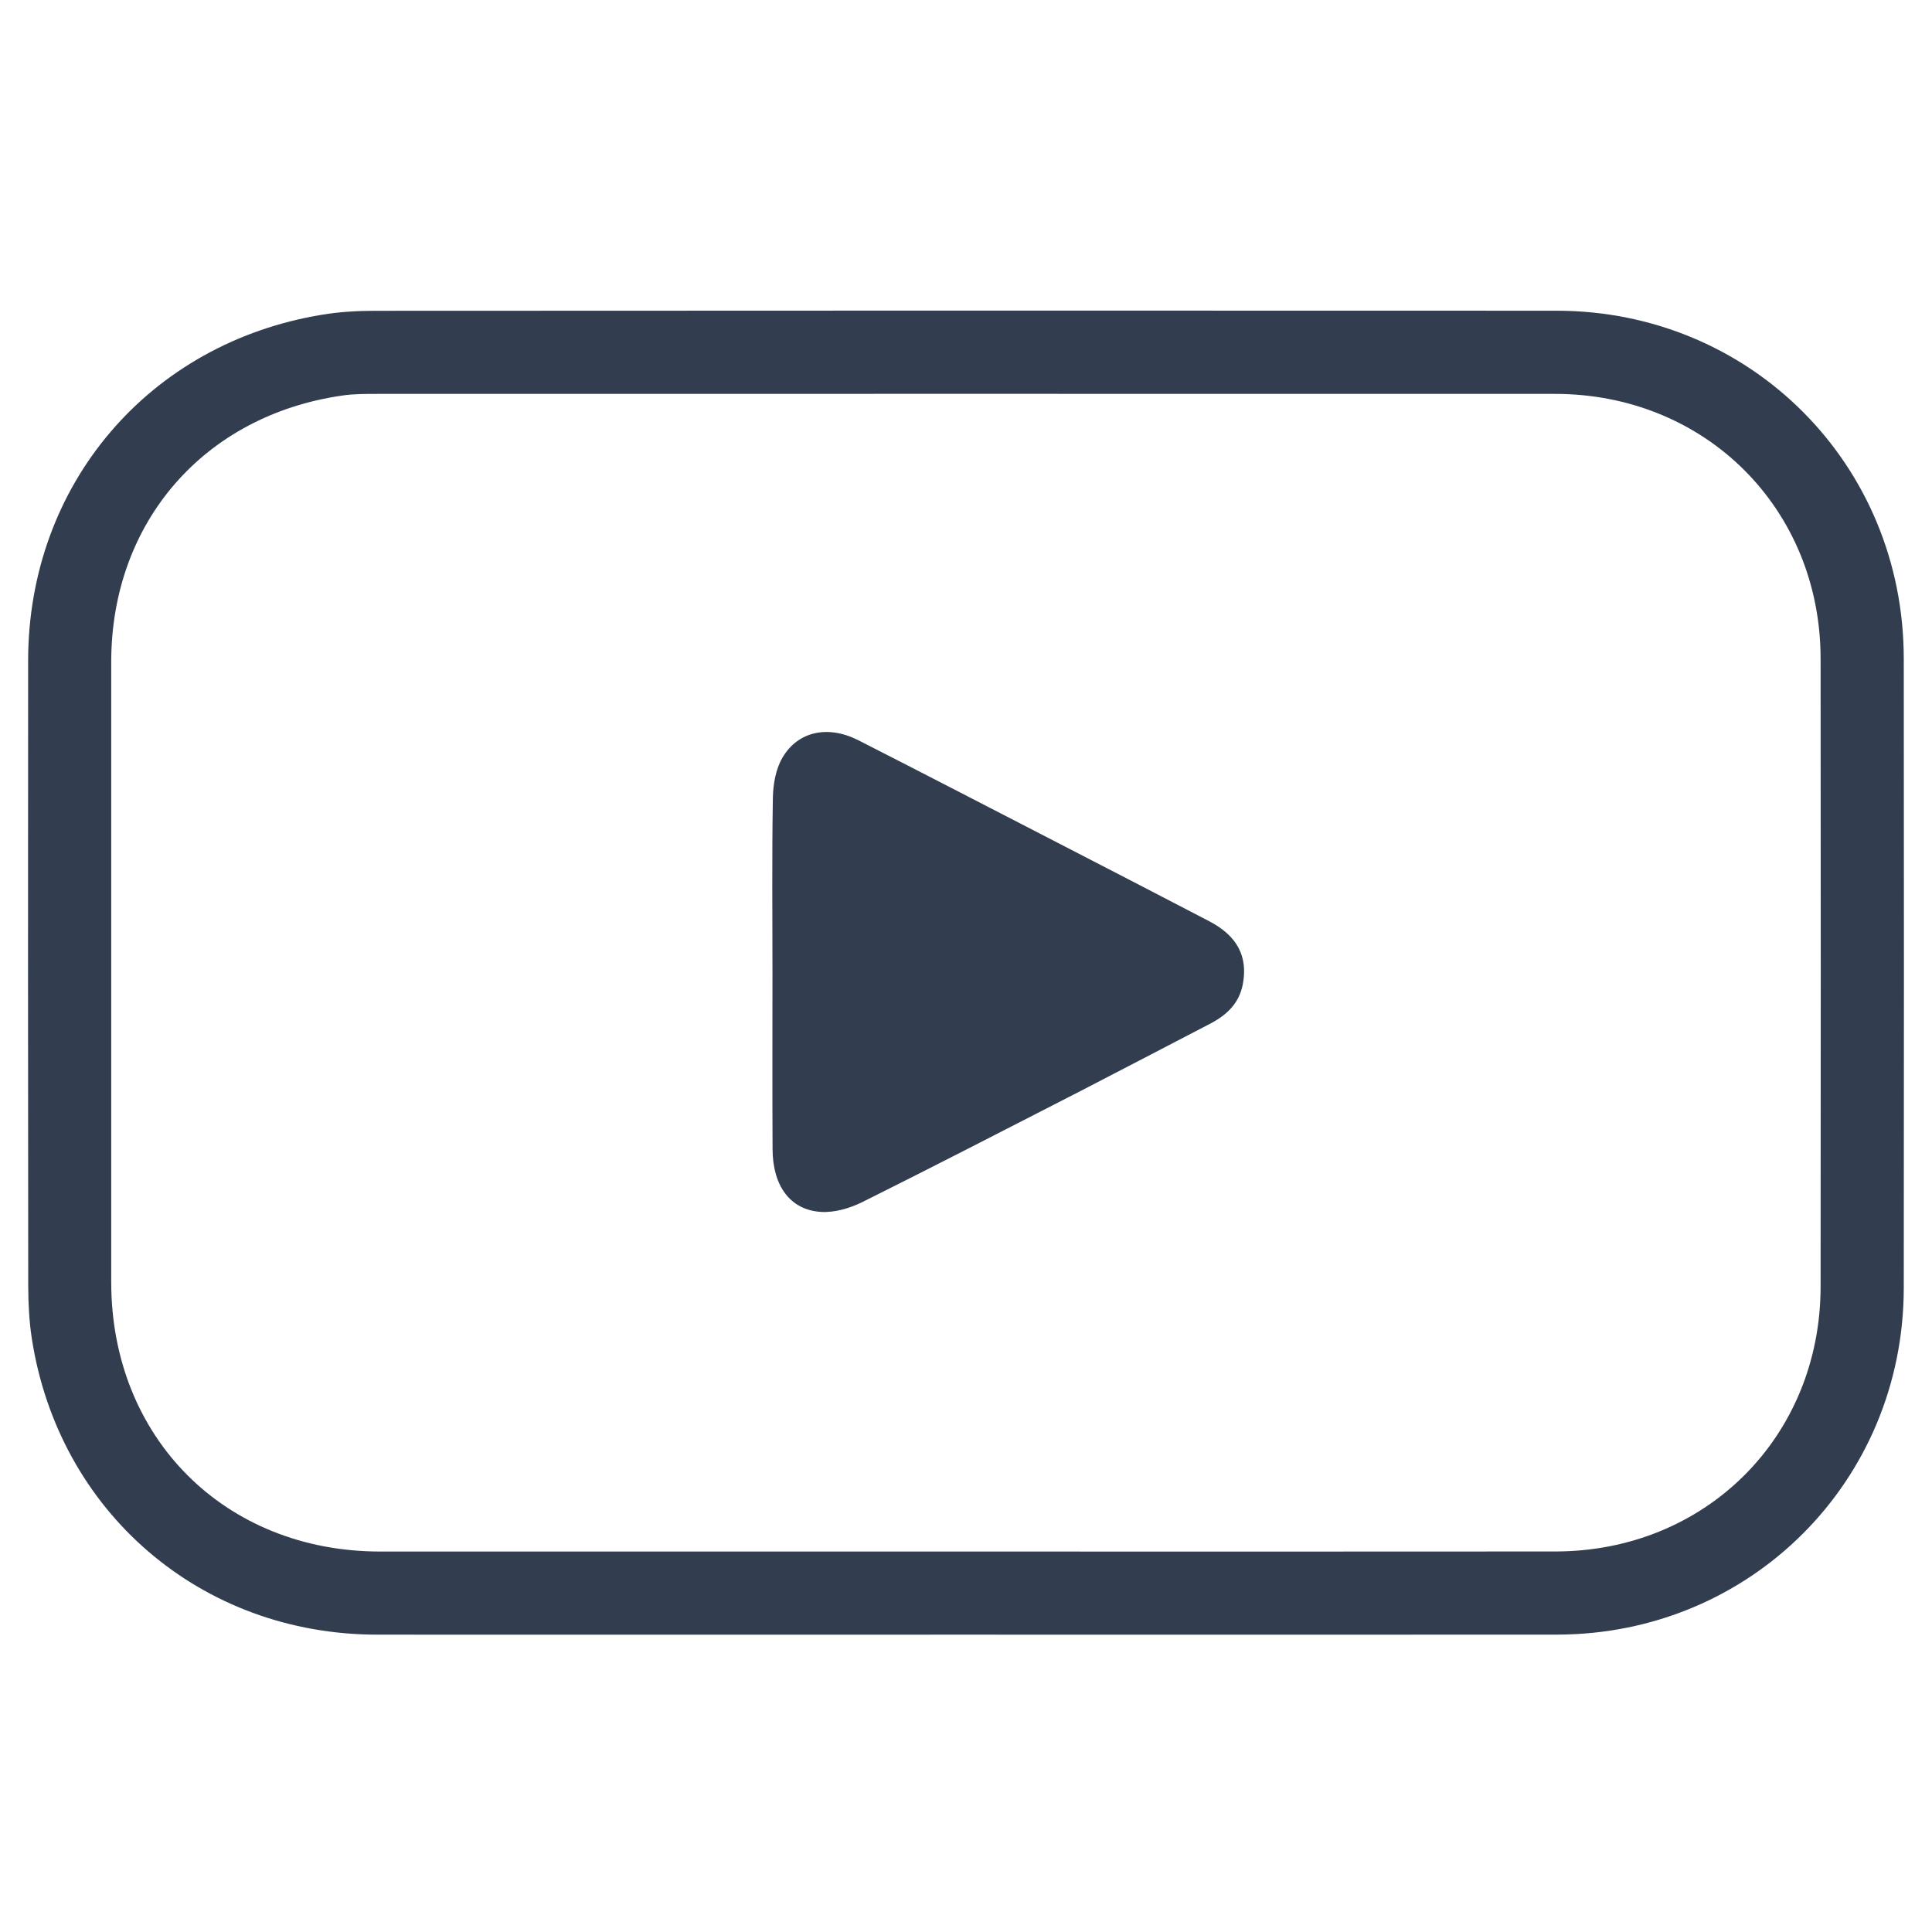 <?xml version="1.0" encoding="utf-8"?>
<!-- Generator: Adobe Illustrator 16.0.0, SVG Export Plug-In . SVG Version: 6.00 Build 0)  -->
<!DOCTYPE svg PUBLIC "-//W3C//DTD SVG 1.1//EN" "http://www.w3.org/Graphics/SVG/1.1/DTD/svg11.dtd">
<svg version="1.1" id="Calque_1" xmlns="http://www.w3.org/2000/svg" xmlns:xlink="http://www.w3.org/1999/xlink" x="0px" y="0px"
	 width="100px" height="100px" viewBox="0 0 100 100" enable-background="new 0 0 100 100" xml:space="preserve">
<path fill="#323E4F" d="M96.553,1053.654c-3.65,0-7.304,0.002-10.955,0c-3.273-0.002-5.925-2.279-6.421-5.518
	c-0.049-0.322-0.063-0.651-0.065-0.978c-0.004-3.872-0.004-7.745-0.002-11.618c0.004-3.27,2.244-5.905,5.475-6.432
	c0.32-0.053,0.65-0.071,0.977-0.071c7.323-0.004,14.645-0.006,21.969-0.002c3.608,0.002,6.455,2.854,6.457,6.469
	c0.004,3.9,0.004,7.802,0,11.704c-0.004,3.594-2.854,6.441-6.449,6.444C103.876,1053.657,100.215,1053.654,96.553,1053.654
	 M96.55,1052.108c3.651,0,7.304,0.003,10.956-0.001c2.798-0.002,4.932-2.133,4.934-4.925c0.004-3.893,0.004-7.784,0-11.677
	c-0.002-2.79-2.142-4.922-4.937-4.923c-7.304-0.002-14.606-0.001-21.911,0c-0.211,0-0.425,0-0.633,0.029
	c-2.577,0.368-4.303,2.357-4.305,4.954c0,3.845,0,7.688,0,11.532c0,2.893,2.111,5.009,4.998,5.01
	C89.285,1052.109,92.918,1052.108,96.55,1052.108"/>
<path fill="#323E4F" d="M92.95,1041.344c0-1.086-0.011-2.171,0.008-3.256c0.005-0.25,0.054-0.529,0.177-0.739
	c0.289-0.496,0.852-0.61,1.414-0.324c1.238,0.631,2.475,1.271,3.711,1.909c0.938,0.484,1.877,0.968,2.812,1.456
	c0.523,0.273,0.72,0.658,0.624,1.169c-0.069,0.365-0.308,0.582-0.621,0.743c-0.801,0.415-1.601,0.835-2.401,1.247
	c-1.35,0.691-2.697,1.388-4.055,2.063c-0.23,0.114-0.514,0.197-0.766,0.182c-0.572-0.034-0.898-0.482-0.901-1.165
	C92.946,1043.534,92.95,1042.438,92.95,1041.344"/>
<path fill="#323E4F" d="M50.011,84.609c-10.163,0-20.331,0.006-30.495,0c-9.111-0.006-16.493-6.345-17.874-15.358
	c-0.136-0.897-0.178-1.813-0.181-2.722c-0.011-10.778-0.014-21.56-0.005-32.34c0.008-9.102,6.247-16.438,15.238-17.903
	c0.893-0.147,1.812-0.199,2.718-0.199c20.385-0.011,40.765-0.016,61.153-0.005c10.044,0.005,17.968,7.946,17.974,18.007
	c0.011,10.857,0.011,21.717,0,32.58c-0.011,10.004-7.946,17.931-17.952,17.938C70.396,84.617,60.205,84.609,50.011,84.609
	 M50.003,80.307c10.164,0,20.331,0.008,30.498-0.003c7.788-0.006,13.728-5.938,13.733-13.709c0.011-10.836,0.011-21.668,0-32.504
	c-0.006-7.766-5.962-13.701-13.742-13.703c-20.33-0.005-40.66-0.003-60.992,0c-0.587,0-1.183,0-1.762,0.082
	c-7.174,1.025-11.979,6.562-11.981,13.79c-0.002,10.703-0.002,21.402,0,32.102c0,8.052,5.876,13.942,13.913,13.945
	C29.78,80.309,39.894,80.307,50.003,80.307"/>
<path fill="#323E4F" d="M39.983,50.341c0-3.023-0.031-6.043,0.021-9.063c0.015-0.696,0.151-1.473,0.494-2.058
	c0.805-1.381,2.369-1.699,3.934-0.903c3.448,1.756,6.889,3.54,10.331,5.314c2.612,1.349,5.226,2.694,7.829,4.053
	c1.457,0.761,2.004,1.832,1.737,3.254c-0.193,1.017-0.856,1.62-1.729,2.068c-2.229,1.155-4.456,2.324-6.685,3.472
	c-3.757,1.925-7.51,3.863-11.287,5.744c-0.643,0.318-1.431,0.549-2.132,0.506c-1.592-0.096-2.5-1.344-2.508-3.243
	C39.972,56.438,39.983,53.389,39.983,50.341"/>
</svg>
